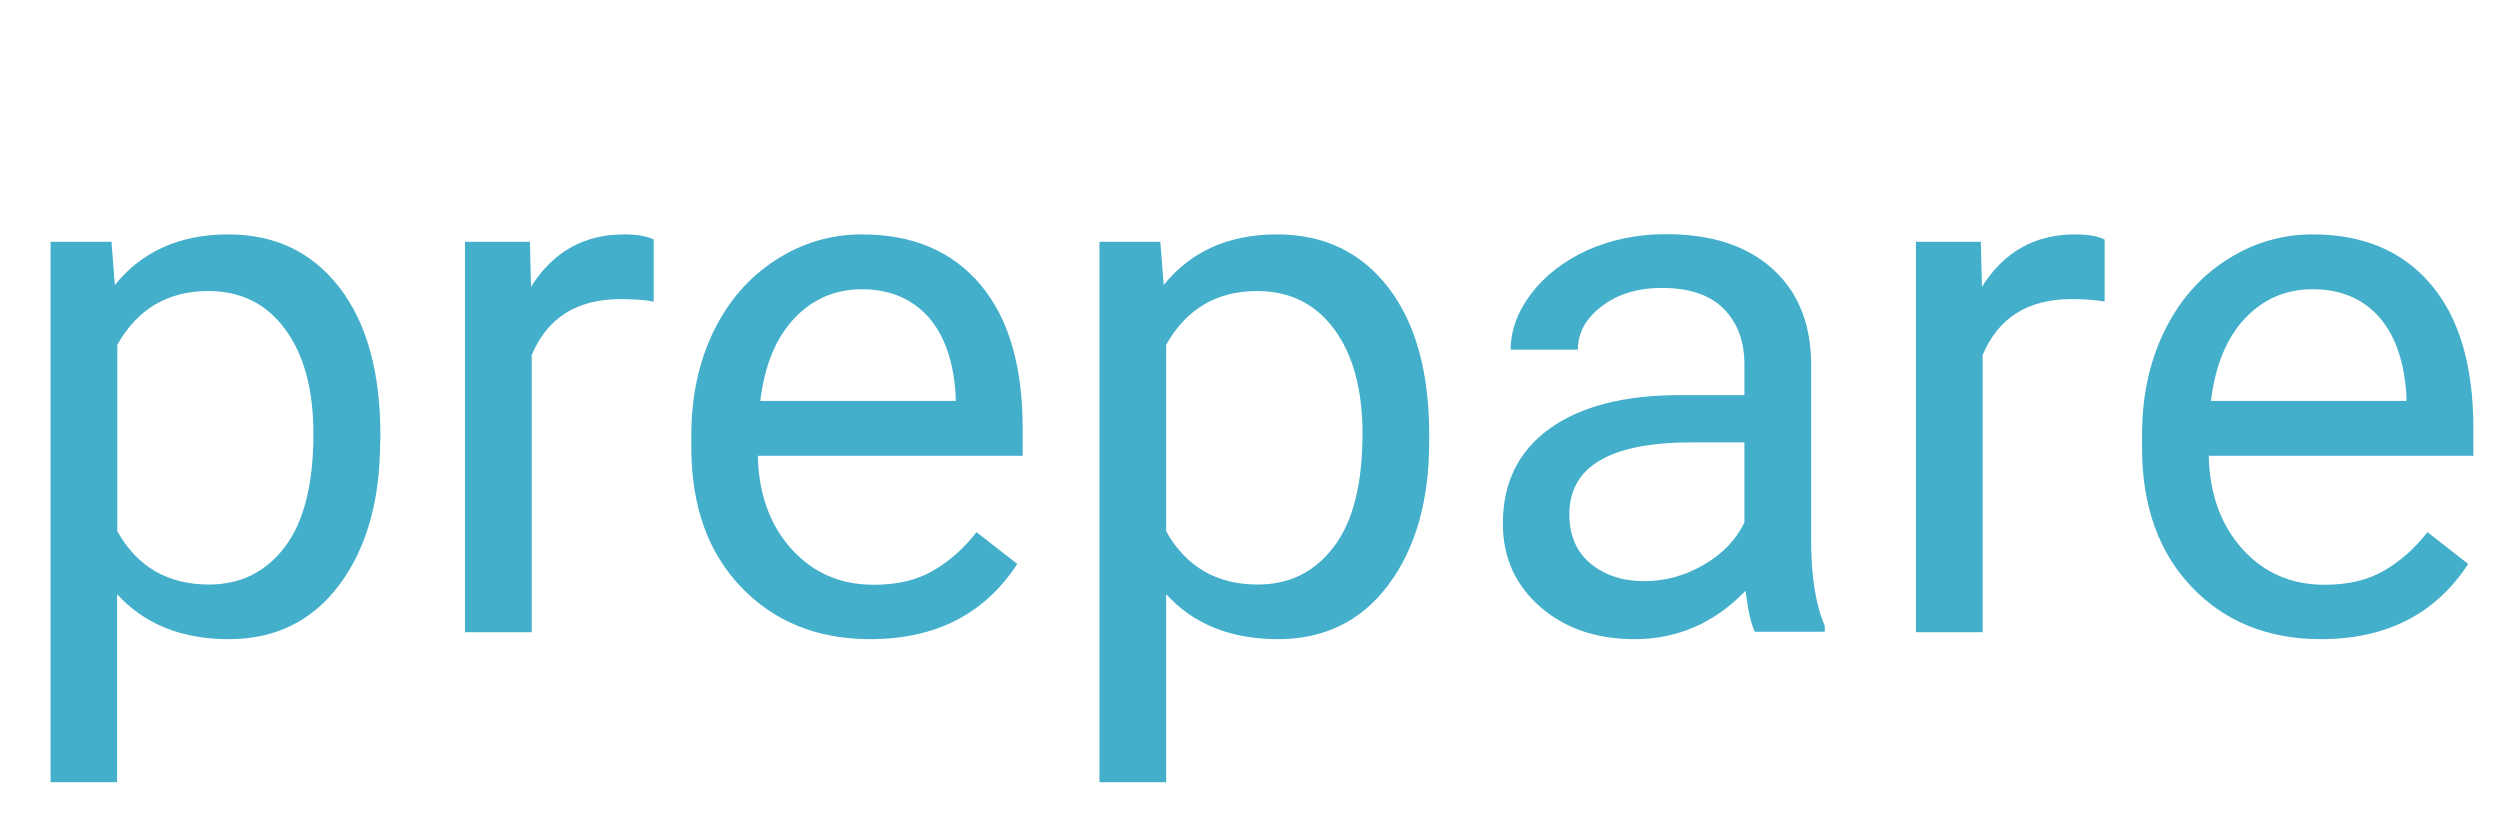 <?xml version="1.0" encoding="utf-8"?>
<!-- Generator: Adobe Illustrator 24.1.3, SVG Export Plug-In . SVG Version: 6.00 Build 0)  -->
<svg version="1.1" id="Lager_1" xmlns="http://www.w3.org/2000/svg" xmlns:xlink="http://www.w3.org/1999/xlink" x="0px" y="0px"
	 viewBox="0 0 1116.7 371.7" style="enable-background:new 0 0 1116.7 371.7;" xml:space="preserve">
<style type="text/css">
	.st0{enable-background:new    ;}
	.st1{fill:#43AFCA;}
</style>
<g class="st0">
	<path class="st1" d="M169.8,197.1c0,26.5-6.1,47.9-18.2,64.1c-12.1,16.2-28.6,24.3-49.3,24.3c-21.2,0-37.8-6.7-50-20.1v84H22.6V108
		h27.2l1.5,19.3c12.1-15,29-22.6,50.6-22.6c20.9,0,37.5,7.9,49.7,23.7c12.2,15.8,18.3,37.8,18.3,65.9V197.1z M140,193.7
		c0-19.7-4.2-35.2-12.6-46.6C119.1,135.7,107.6,130,93,130c-18,0-31.6,8-40.6,24v83.3c8.9,15.9,22.6,23.8,40.9,23.8
		c14.3,0,25.6-5.7,34.1-17C135.8,232.9,140,216,140,193.7z"/>
</g>
<g class="st0">
	<path class="st1" d="M292,134.7c-4.5-0.8-9.4-1.1-14.7-1.1c-19.6,0-32.8,8.3-39.8,25v123.8h-29.8V108h29l0.5,20.1
		c9.8-15.6,23.6-23.4,41.6-23.4c5.8,0,10.2,0.8,13.2,2.3V134.7z"/>
</g>
<g class="st0">
	<path class="st1" d="M388.7,285.5c-23.6,0-42.9-7.8-57.7-23.3c-14.8-15.5-22.2-36.3-22.2-62.3v-5.5c0-17.3,3.3-32.7,9.9-46.3
		c6.6-13.6,15.8-24.2,27.7-31.9c11.9-7.7,24.7-11.5,38.6-11.5c22.7,0,40.3,7.5,52.9,22.4c12.6,14.9,18.9,36.3,18.9,64.1v12.4H338.5
		c0.4,17.2,5.5,31.1,15.1,41.7c9.6,10.6,21.8,15.9,36.7,15.9c10.5,0,19.4-2.1,26.7-6.4c7.3-4.3,13.7-10,19.2-17.1l18.2,14.2
		C439.8,274.3,417.9,285.5,388.7,285.5z M385,129.2c-12,0-22.1,4.4-30.3,13.1c-8.2,8.8-13.2,21-15.1,36.8h87.3v-2.3
		c-0.9-15.1-4.9-26.9-12.2-35.2C407.3,133.4,397.4,129.2,385,129.2z"/>
	<path class="st1" d="M638.4,197.1c0,26.5-6.1,47.9-18.2,64.1c-12.1,16.2-28.6,24.3-49.3,24.3c-21.2,0-37.8-6.7-50-20.1v84h-29.8
		V108h27.2l1.5,19.3c12.1-15,29-22.6,50.6-22.6c20.9,0,37.5,7.9,49.7,23.7c12.2,15.8,18.3,37.8,18.3,65.9V197.1z M608.6,193.7
		c0-19.7-4.2-35.2-12.6-46.6c-8.4-11.4-19.9-17.1-34.5-17.1c-18,0-31.6,8-40.6,24v83.3c8.9,15.9,22.6,23.8,40.9,23.8
		c14.3,0,25.6-5.7,34.1-17C604.4,232.9,608.6,216,608.6,193.7z"/>
	<path class="st1" d="M783.9,282.3c-1.7-3.4-3.1-9.6-4.2-18.4c-13.9,14.4-30.4,21.6-49.6,21.6c-17.2,0-31.3-4.9-42.3-14.6
		c-11-9.7-16.5-22-16.5-37c0-18.2,6.9-32.3,20.7-42.3c13.8-10,33.2-15.1,58.2-15.1h29v-13.7c0-10.4-3.1-18.7-9.3-24.9
		c-6.2-6.2-15.4-9.3-27.6-9.3c-10.6,0-19.6,2.7-26.7,8.1c-7.2,5.4-10.8,11.9-10.8,19.5h-30c0-8.7,3.1-17.1,9.3-25.2
		c6.2-8.1,14.6-14.5,25.1-19.3c10.6-4.7,22.2-7.1,34.9-7.1c20.1,0,35.8,5,47.2,15.1c11.4,10,17.3,23.9,17.7,41.5v80.2
		c0,16,2,28.7,6.1,38.2v2.6H783.9z M734.4,259.6c9.3,0,18.2-2.4,26.6-7.3s14.4-11.1,18.2-18.9v-35.8h-23.4
		c-36.5,0-54.8,10.7-54.8,32.1c0,9.3,3.1,16.7,9.3,21.9C716.7,256.9,724.7,259.6,734.4,259.6z"/>
</g>
<g class="st0">
	<path class="st1" d="M940.1,134.7c-4.5-0.8-9.4-1.1-14.7-1.1c-19.6,0-32.8,8.3-39.8,25v123.8h-29.8V108h29l0.5,20.1
		c9.8-15.6,23.6-23.4,41.6-23.4c5.8,0,10.2,0.8,13.2,2.3V134.7z"/>
</g>
<g class="st0">
	<path class="st1" d="M1036.7,285.5c-23.6,0-42.9-7.8-57.7-23.3c-14.8-15.5-22.2-36.3-22.2-62.3v-5.5c0-17.3,3.3-32.7,9.9-46.3
		c6.6-13.6,15.8-24.2,27.7-31.9c11.9-7.7,24.7-11.5,38.6-11.5c22.7,0,40.3,7.5,52.9,22.4c12.6,14.9,18.9,36.3,18.9,64.1v12.4H986.6
		c0.4,17.2,5.5,31.1,15.1,41.7c9.6,10.6,21.8,15.9,36.7,15.9c10.5,0,19.4-2.1,26.7-6.4c7.3-4.3,13.7-10,19.2-17.1l18.2,14.2
		C1087.9,274.3,1065.9,285.5,1036.7,285.5z M1033,129.2c-12,0-22.1,4.4-30.3,13.1c-8.2,8.8-13.2,21-15.1,36.8h87.3v-2.3
		c-0.9-15.1-4.9-26.9-12.2-35.2C1055.4,133.4,1045.5,129.2,1033,129.2z"/>
</g>
</svg>

